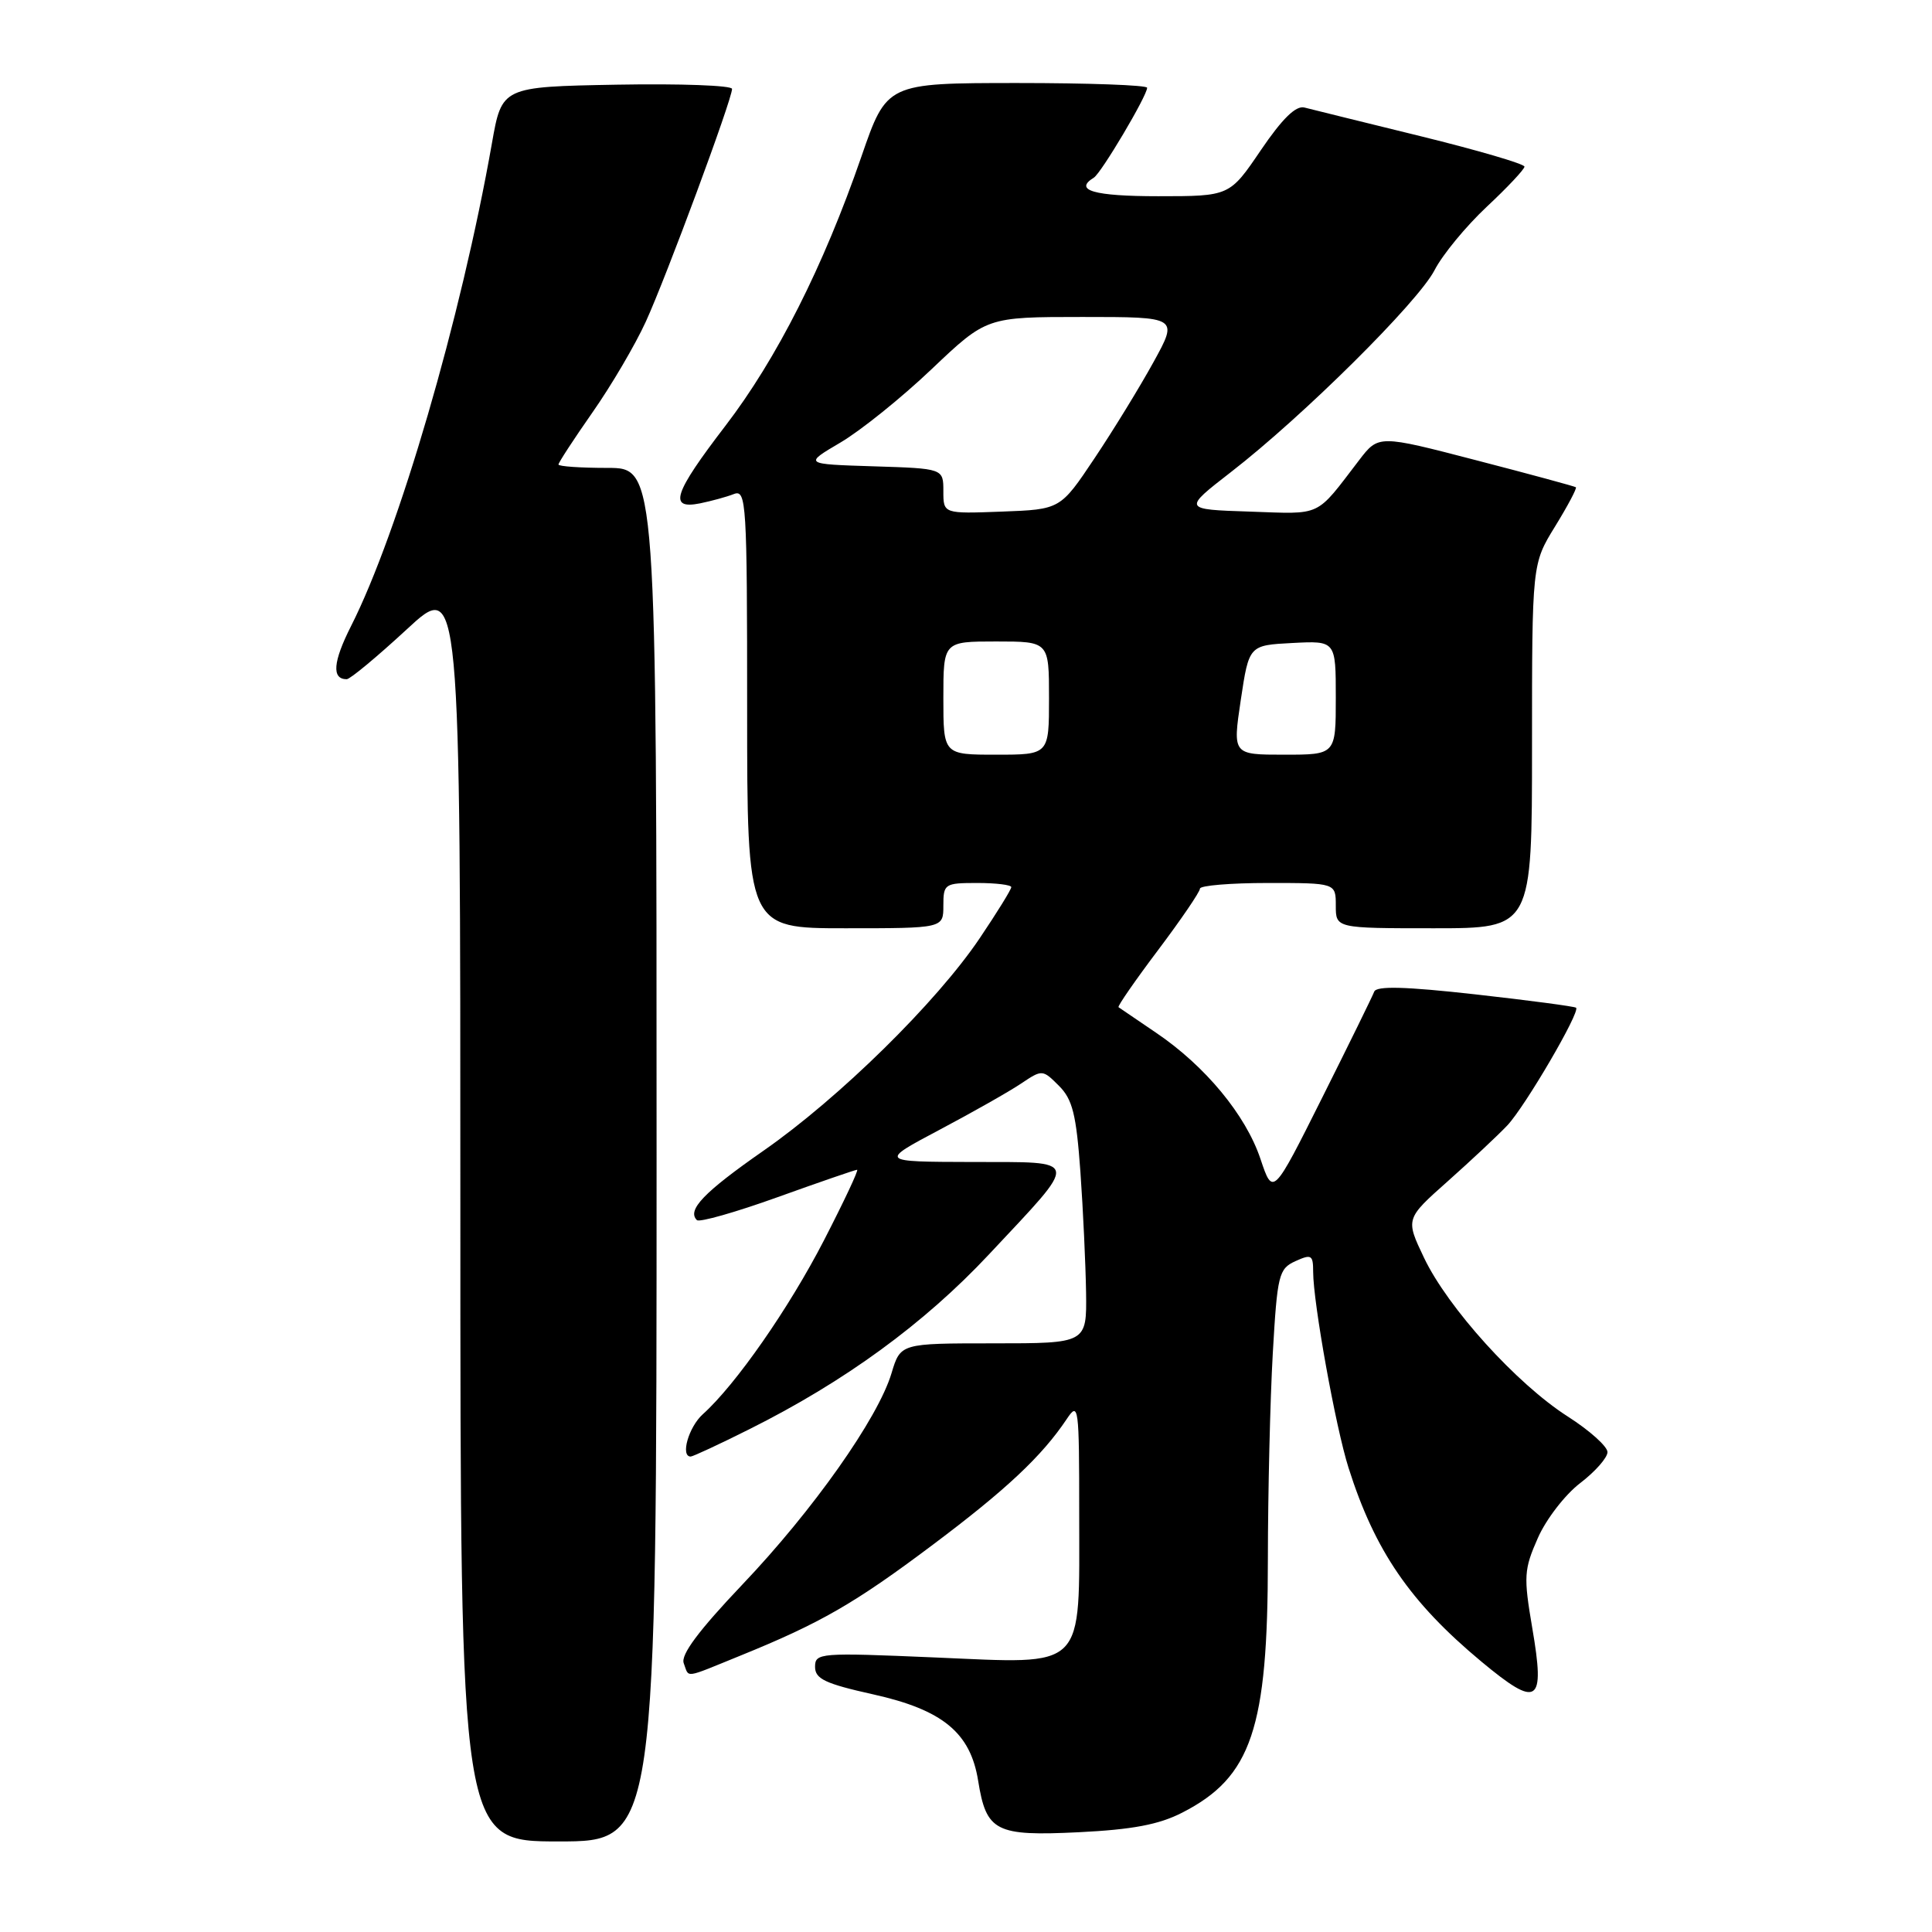 <?xml version="1.0" encoding="UTF-8" standalone="no"?>
<!DOCTYPE svg PUBLIC "-//W3C//DTD SVG 1.1//EN" "http://www.w3.org/Graphics/SVG/1.1/DTD/svg11.dtd" >
<svg xmlns="http://www.w3.org/2000/svg" xmlns:xlink="http://www.w3.org/1999/xlink" version="1.1" viewBox="0 0 256 256">
 <g >
 <path fill="currentColor"
d=" M 87.00 153.00 C 87.00 62.00 87.00 62.00 80.50 62.00 C 76.92 62.00 74.00 61.80 74.00 61.55 C 74.00 61.30 76.03 58.19 78.51 54.64 C 81.00 51.09 84.17 45.69 85.57 42.63 C 88.28 36.71 97.00 13.18 97.00 11.78 C 97.00 11.32 90.14 11.07 81.75 11.22 C 66.50 11.50 66.50 11.50 65.18 19.00 C 61.10 42.14 52.82 70.52 46.51 82.97 C 44.12 87.70 43.93 90.00 45.94 90.00 C 46.39 90.00 49.96 87.03 53.88 83.41 C 61.00 76.81 61.00 76.81 61.00 160.41 C 61.00 244.00 61.00 244.00 74.00 244.00 C 87.00 244.00 87.00 244.00 87.00 153.00 Z  M 156.66 240.18 C 165.84 235.48 168.00 229.08 168.00 206.57 C 168.01 197.73 168.30 185.48 168.65 179.34 C 169.25 168.90 169.44 168.12 171.65 167.11 C 173.77 166.15 174.00 166.28 174.00 168.52 C 174.00 172.59 176.98 189.13 178.69 194.50 C 182.18 205.50 186.84 212.30 196.29 220.17 C 203.81 226.42 204.76 225.78 203.03 215.70 C 201.87 208.89 201.93 207.96 203.77 203.80 C 204.86 201.31 207.39 198.04 209.38 196.52 C 211.37 195.00 213.00 193.15 213.00 192.41 C 213.00 191.67 210.63 189.54 207.73 187.69 C 200.97 183.37 191.84 173.28 188.69 166.66 C 186.23 161.50 186.23 161.50 191.86 156.50 C 194.95 153.75 198.49 150.43 199.73 149.12 C 202.10 146.60 209.42 134.07 208.84 133.53 C 208.65 133.36 202.65 132.56 195.50 131.76 C 186.20 130.72 182.38 130.62 182.09 131.40 C 181.86 132.01 178.75 138.35 175.17 145.50 C 168.67 158.49 168.67 158.49 167.02 153.57 C 165.07 147.74 159.69 141.24 153.18 136.84 C 150.61 135.10 148.37 133.58 148.21 133.46 C 148.05 133.34 150.41 129.93 153.46 125.88 C 156.51 121.83 159.00 118.17 159.00 117.75 C 159.00 117.34 163.05 117.00 168.00 117.00 C 177.00 117.00 177.00 117.00 177.00 120.00 C 177.00 123.00 177.00 123.00 190.00 123.00 C 203.00 123.00 203.00 123.00 203.00 98.86 C 203.00 74.72 203.00 74.72 206.06 69.75 C 207.74 67.02 208.98 64.68 208.81 64.56 C 208.64 64.44 202.69 62.82 195.58 60.98 C 182.66 57.62 182.66 57.62 180.08 60.99 C 174.24 68.61 175.30 68.12 165.61 67.79 C 156.73 67.50 156.73 67.50 163.11 62.55 C 172.62 55.19 187.92 40.02 190.09 35.79 C 191.14 33.75 194.25 29.98 197.00 27.40 C 199.75 24.83 202.00 22.43 202.00 22.08 C 202.00 21.72 195.81 19.91 188.25 18.05 C 180.69 16.20 173.76 14.48 172.85 14.25 C 171.71 13.95 169.91 15.72 167.06 19.91 C 162.93 26.00 162.93 26.00 153.46 26.00 C 144.94 26.00 142.23 25.21 144.94 23.54 C 145.93 22.92 152.00 12.69 152.00 11.63 C 152.00 11.28 144.24 11.00 134.75 11.00 C 117.50 11.01 117.50 11.01 114.14 20.75 C 109.11 35.31 102.92 47.56 96.10 56.45 C 89.25 65.39 88.54 67.54 92.75 66.70 C 94.26 66.39 96.29 65.84 97.25 65.46 C 98.89 64.83 99.00 66.58 99.00 93.89 C 99.00 123.00 99.00 123.00 112.00 123.00 C 125.00 123.00 125.00 123.00 125.00 120.00 C 125.00 117.11 125.17 117.00 129.50 117.00 C 131.97 117.00 134.00 117.25 134.00 117.55 C 134.00 117.86 132.12 120.90 129.83 124.30 C 124.12 132.79 111.20 145.49 101.16 152.48 C 93.27 157.98 91.00 160.34 92.34 161.67 C 92.66 162.00 97.48 160.63 103.04 158.63 C 108.60 156.63 113.34 155.00 113.57 155.00 C 113.81 155.00 111.83 159.20 109.19 164.33 C 104.54 173.36 97.48 183.49 93.12 187.40 C 91.25 189.09 90.13 193.00 91.52 193.00 C 91.81 193.00 95.30 191.38 99.27 189.39 C 111.91 183.08 122.45 175.39 131.02 166.24 C 143.19 153.24 143.33 154.01 128.79 153.97 C 116.50 153.94 116.50 153.94 124.50 149.70 C 128.90 147.37 133.77 144.61 135.31 143.57 C 138.10 141.70 138.15 141.71 140.31 143.87 C 142.12 145.67 142.61 147.66 143.16 155.28 C 143.52 160.35 143.85 167.54 143.91 171.25 C 144.00 178.00 144.00 178.00 131.66 178.00 C 119.32 178.00 119.32 178.00 118.13 181.96 C 116.34 187.93 107.74 200.12 98.36 209.97 C 92.56 216.08 90.17 219.28 90.60 220.39 C 91.35 222.36 90.48 222.48 98.08 219.39 C 108.72 215.07 113.24 212.47 123.60 204.69 C 133.32 197.40 138.06 192.95 141.35 188.03 C 142.92 185.67 143.00 186.28 143.00 200.55 C 143.00 221.57 144.09 220.48 123.84 219.62 C 108.62 218.97 108.00 219.01 108.00 220.87 C 108.00 222.46 109.35 223.10 115.69 224.51 C 124.91 226.56 128.59 229.59 129.61 235.96 C 130.69 242.69 131.91 243.32 142.95 242.78 C 150.04 242.43 153.57 241.77 156.66 240.18 Z  M 125.00 92.50 C 125.00 85.00 125.00 85.00 132.00 85.00 C 139.00 85.00 139.00 85.00 139.00 92.50 C 139.00 100.00 139.00 100.00 132.00 100.00 C 125.00 100.00 125.00 100.00 125.00 92.50 Z  M 164.41 92.75 C 165.50 85.50 165.50 85.50 171.25 85.20 C 177.00 84.90 177.00 84.90 177.00 92.45 C 177.00 100.00 177.00 100.00 170.16 100.00 C 163.33 100.00 163.33 100.00 164.41 92.75 Z  M 125.00 65.08 C 125.00 62.08 125.00 62.08 115.75 61.79 C 106.50 61.50 106.50 61.50 111.36 58.64 C 114.03 57.07 119.48 52.69 123.47 48.89 C 130.73 42.00 130.73 42.00 143.43 42.00 C 156.14 42.00 156.14 42.00 152.84 47.99 C 151.03 51.28 147.51 57.02 145.02 60.74 C 140.50 67.50 140.50 67.50 132.75 67.79 C 125.00 68.08 125.00 68.08 125.00 65.08 Z "/>
</g>
</svg>
